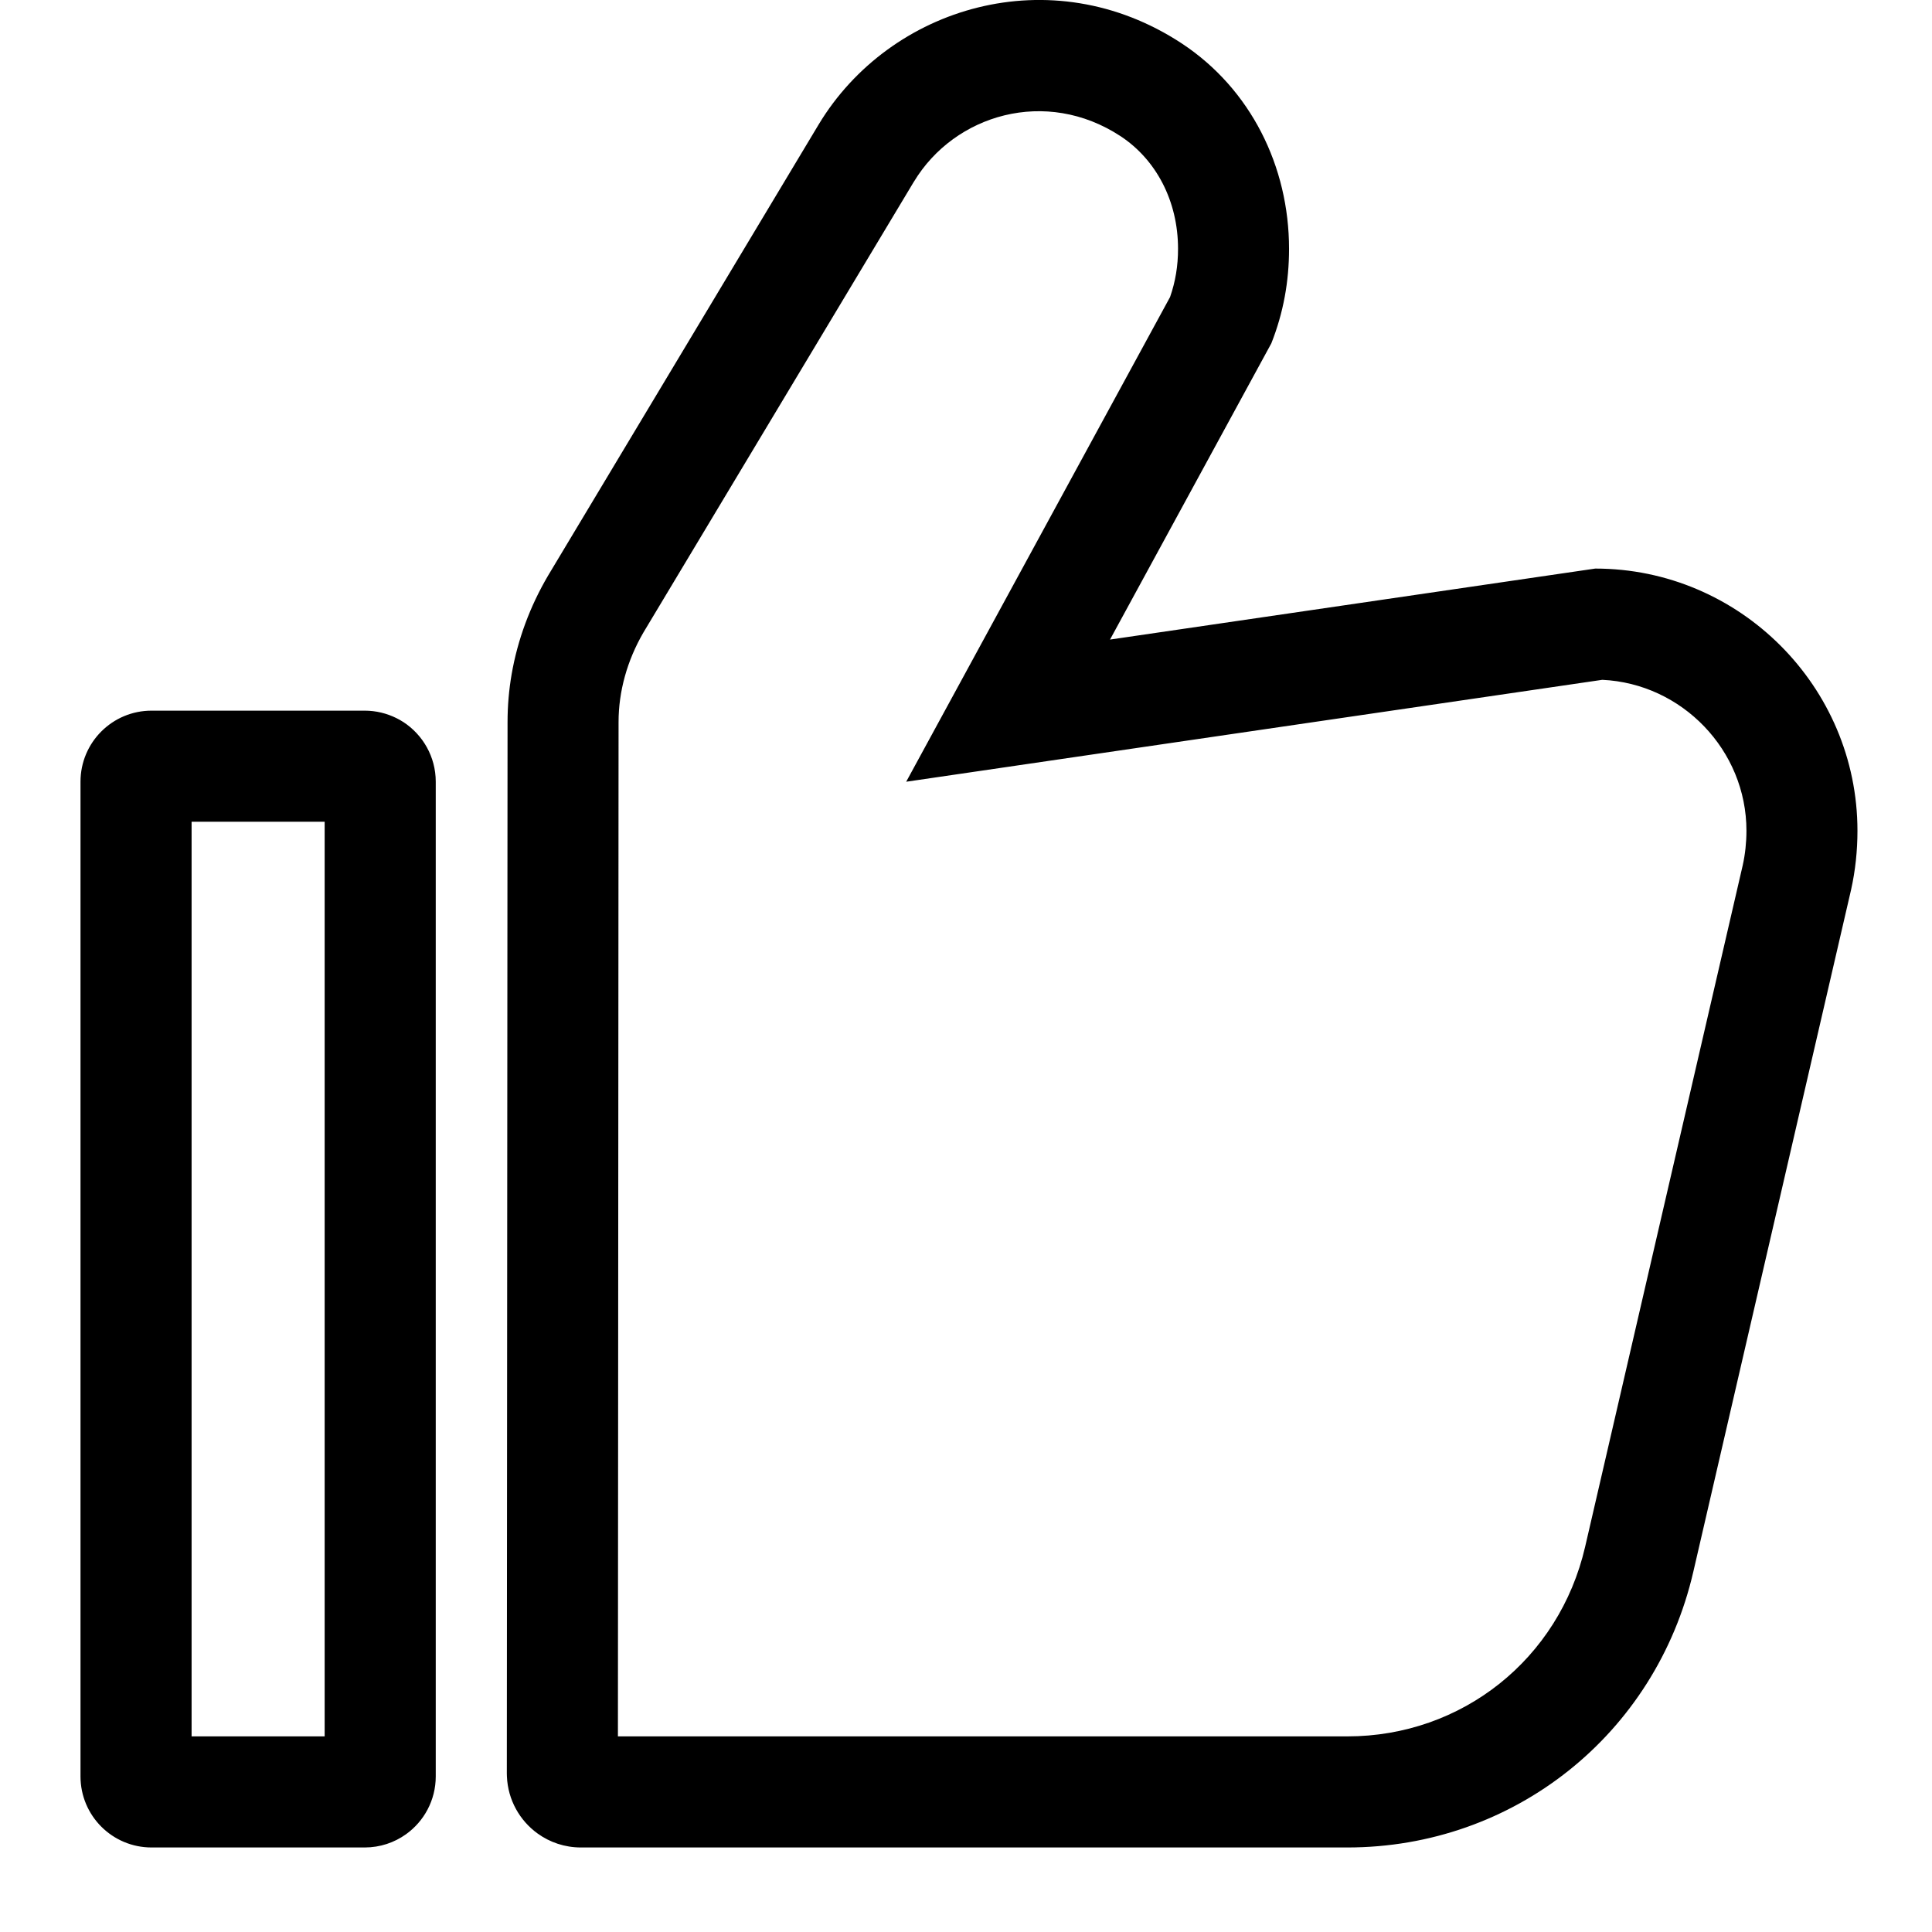 <svg viewBox="0 0 24 24"><path fill-rule="evenodd" clip-rule="evenodd" d="M6.679 22.777C6.83 22.886 7.016 22.95 7.216 22.95H16.737C18.802 22.95 20.568 21.547 21.035 19.525L22.995 11.052C23.048 10.814 23.074 10.567 23.074 10.32C23.074 8.528 21.609 7.063 19.817 7.063L13.789 7.945L15.793 4.265C15.943 3.885 16.013 3.497 16.013 3.091C16.013 2.067 15.537 1.105 14.681 0.54C13.057 -0.528 11.053 0.081 10.17 1.546L6.808 7.151C6.584 7.532 6.43 7.947 6.356 8.374C6.322 8.57 6.305 8.769 6.305 8.969L6.296 22.03C6.296 22.042 6.297 22.055 6.297 22.067C6.309 22.36 6.457 22.617 6.679 22.777ZM5.01 8.969L5.008 8.968C4.981 8.951 4.954 8.935 4.925 8.921C4.806 8.862 4.672 8.828 4.53 8.828H1.883C1.395 8.828 1 9.223 1 9.711V22.067C1 22.555 1.395 22.95 1.883 22.95H4.53C4.722 22.95 4.899 22.889 5.043 22.786C5.267 22.626 5.413 22.363 5.413 22.067V9.711C5.413 9.4 5.252 9.127 5.01 8.969ZM7.994 7.855C7.789 8.207 7.684 8.592 7.684 8.969L7.676 21.57H16.737C18.158 21.57 19.368 20.612 19.691 19.215L21.649 10.748C21.679 10.612 21.695 10.467 21.695 10.32C21.695 9.319 20.894 8.491 19.904 8.445L11.257 9.711L14.535 3.69C14.601 3.5 14.634 3.305 14.634 3.091C14.634 2.493 14.359 1.982 13.922 1.693C12.996 1.084 11.859 1.419 11.353 2.257L11.352 2.258L7.994 7.855ZM2.38 10.208V21.57H4.033V10.208H2.38Z"/></svg>